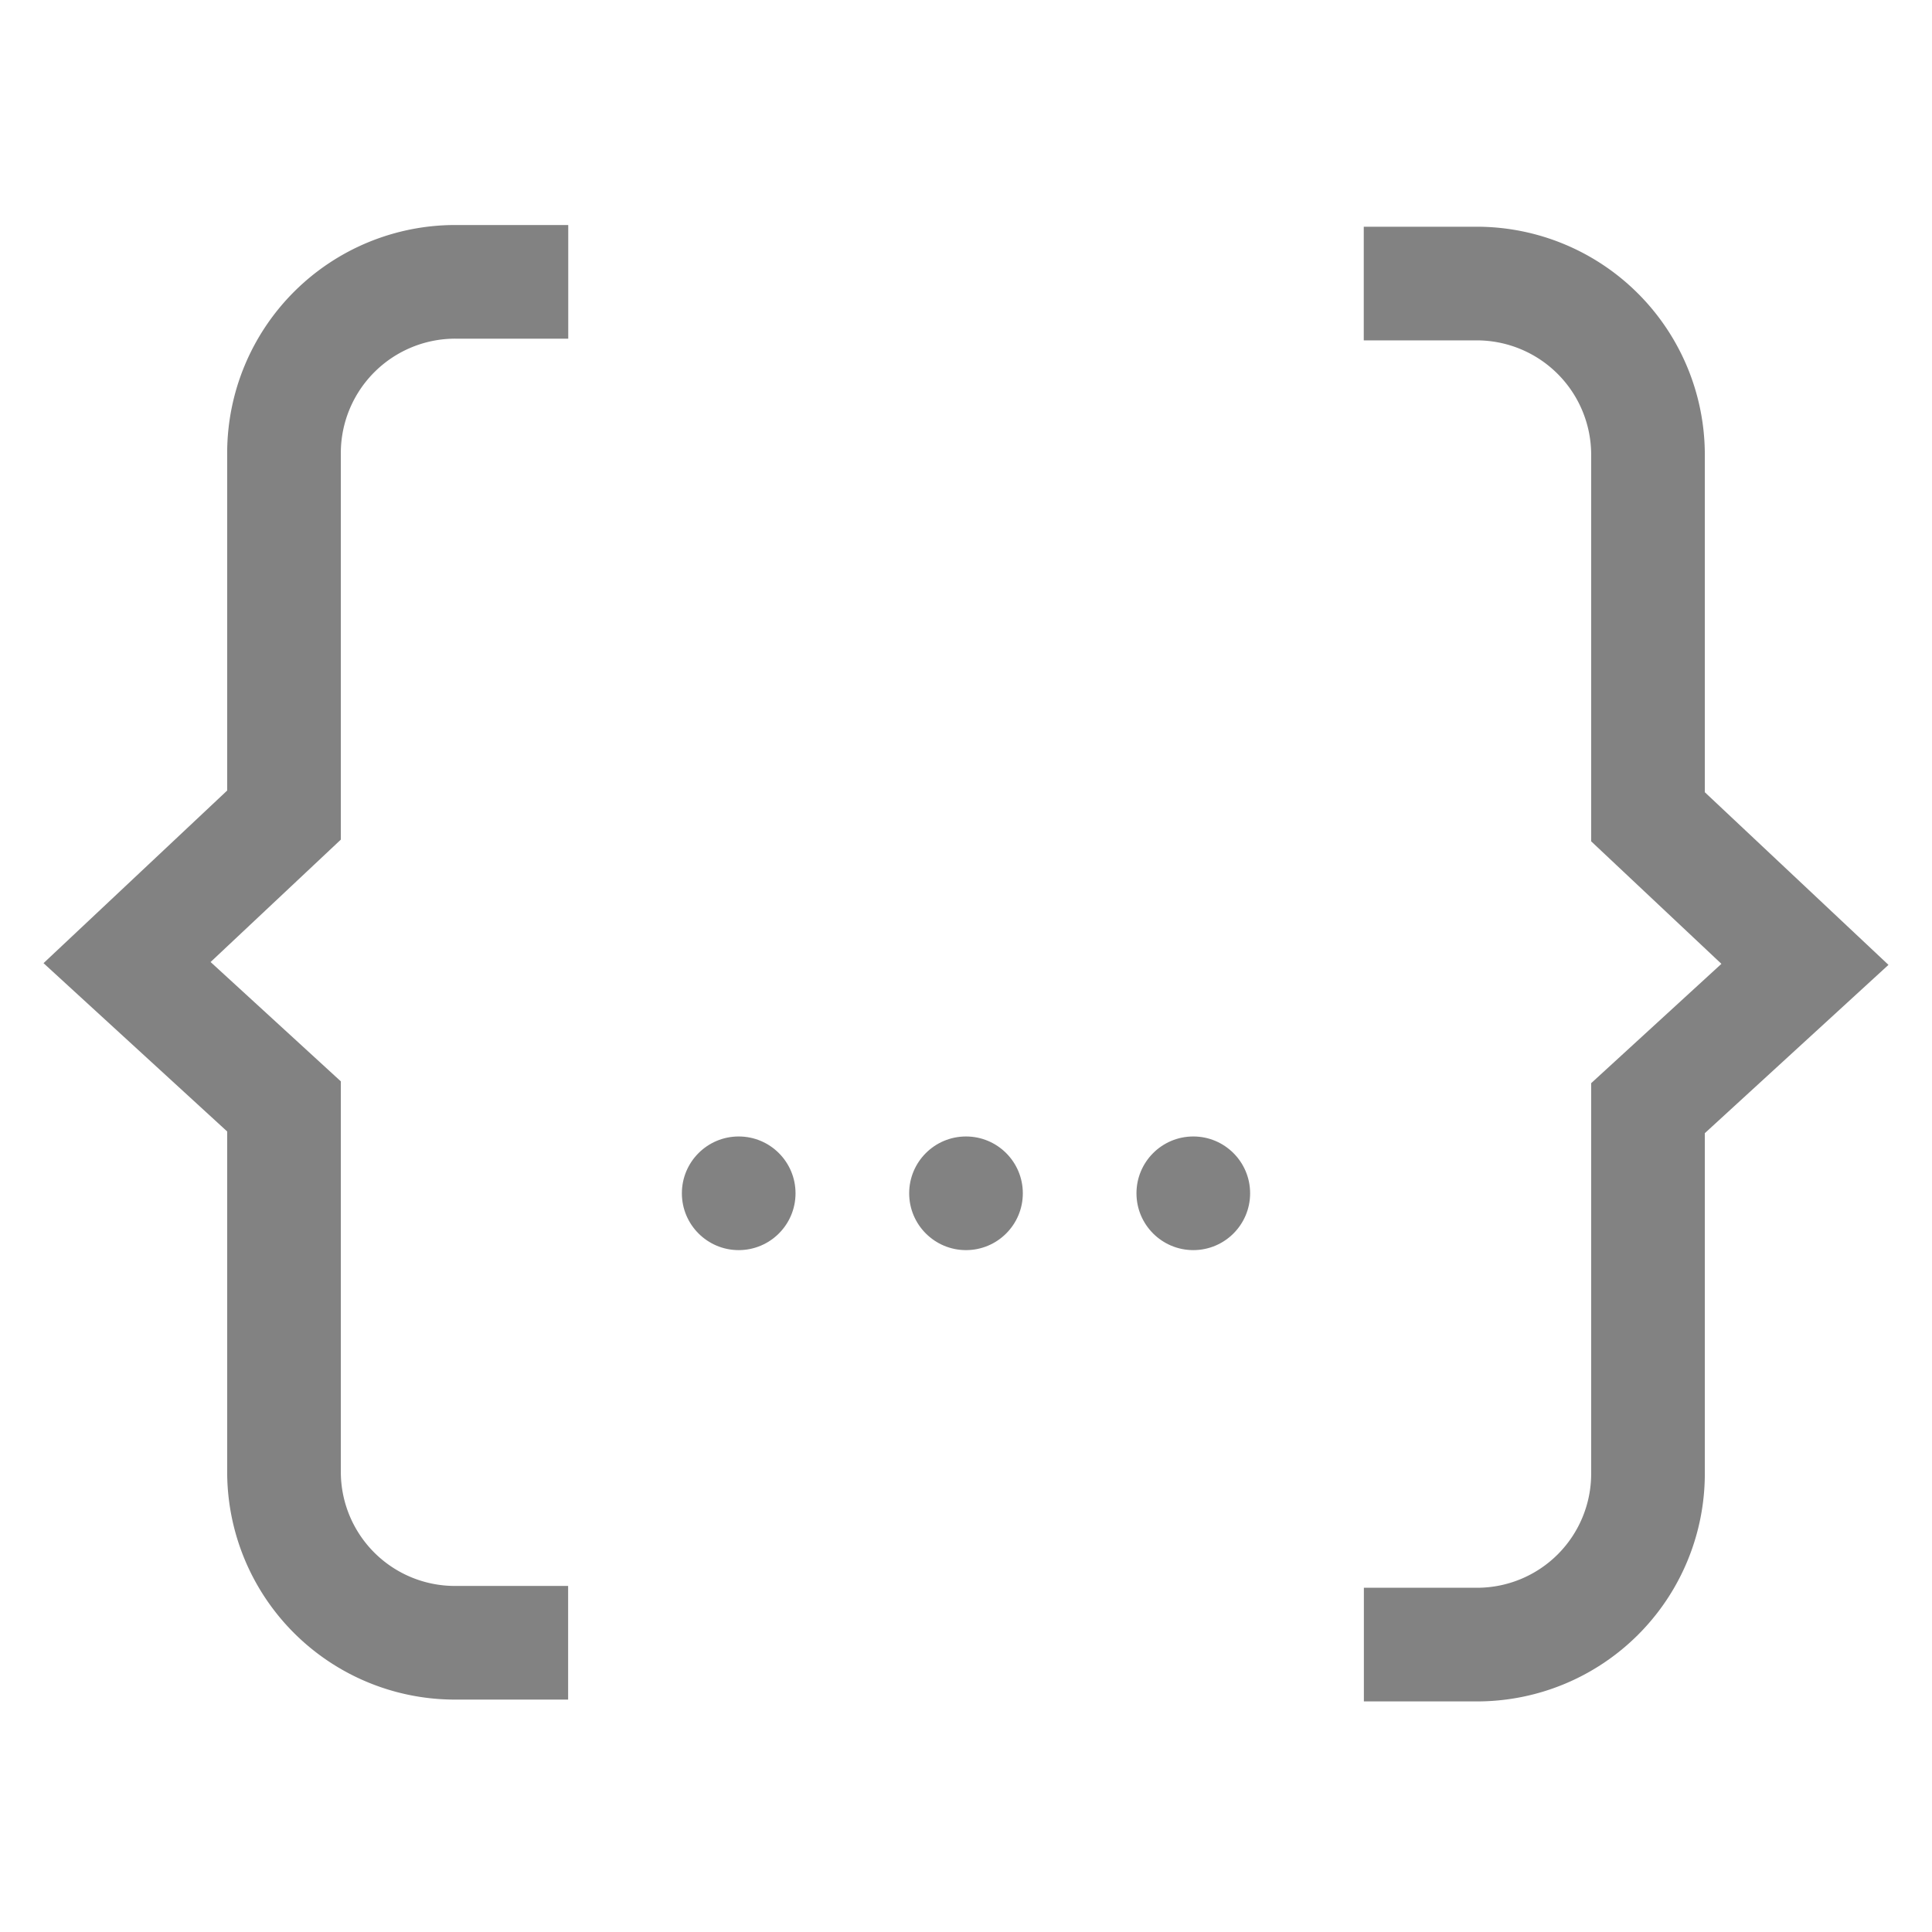 <svg xmlns="http://www.w3.org/2000/svg" width="17" height="17" viewBox="0 0 17 17">
  <title>ic_ol_metadata</title>
  <path d="M0,0H17V17H0V0Z" style="fill: none"/>
  <path d="M15.001,6.971V3.998a2.007,2.007,0,0,0-2.009-2.003H12l0,1h0.992a1.007,1.007,0,0,1,1.009,1.003v3.405L15.147,8.481l-1.146,1.05v3.437a1.004,1.004,0,0,1-1.005,1.003H12.001v1h0.991a2.004,2.004,0,0,0,2.009-1.999V9.971l1.616-1.481Z" style="fill: #828282"/>
  <path d="M1.999,6.956V3.983A2.007,2.007,0,0,1,4.008,1.98H5l-0,1H4.008A1.007,1.007,0,0,0,2.999,3.983v3.405L1.853,8.465,2.999,9.515v3.437a1.004,1.004,0,0,0,1.005,1.003H4.999v1H4.008a2.004,2.004,0,0,1-2.009-1.999V9.956l-1.616-1.481Z" style="fill: #828282"/>
  <circle cx="10.5" cy="10.5" r="0.5" style="fill: #828282"/>
  <circle cx="6.5" cy="10.5" r="0.5" style="fill: #828282"/>
  <circle cx="8.5" cy="10.5" r="0.5" style="fill: #828282"/>
</svg>
